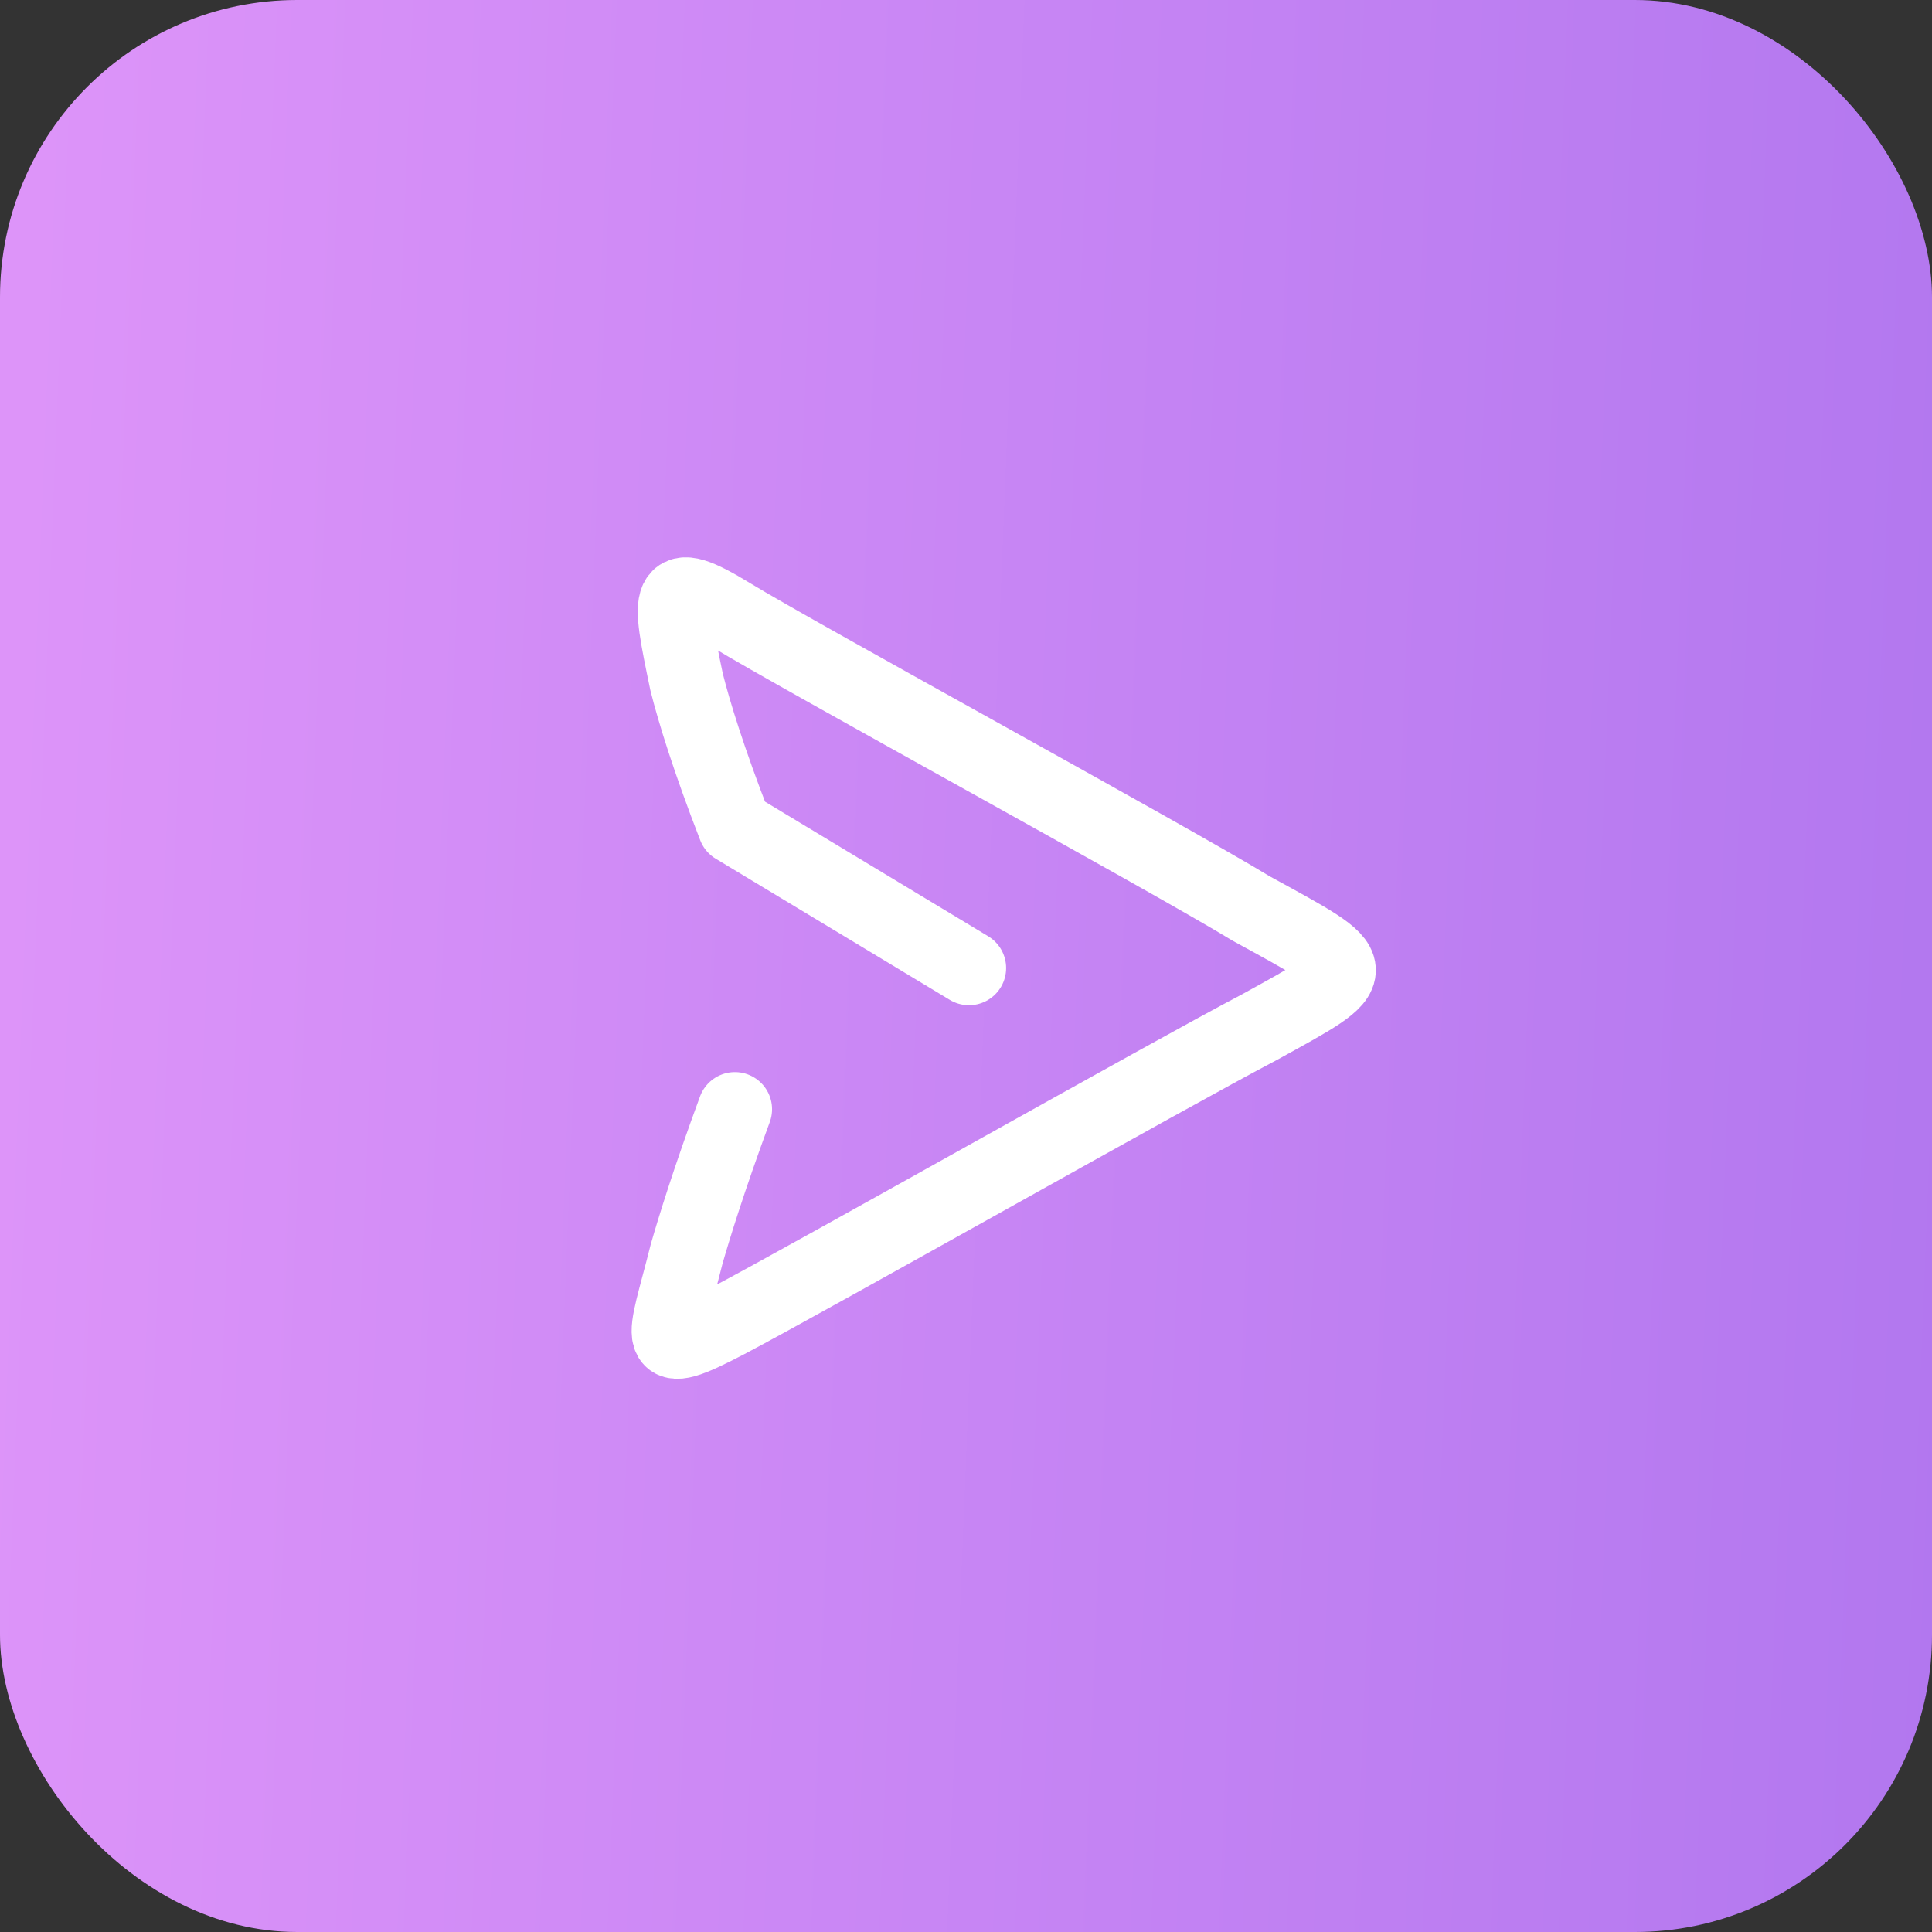 <svg width="76" height="76" viewBox="0 0 76 76" fill="none" xmlns="http://www.w3.org/2000/svg">
<rect x="0" y="0" width="76" height="76" fill="#333333" stroke="none"/>
<rect width="76" height="76" rx="11.692" fill="url(#paint0_linear)"/>
<path d="M28.909 43.635C27.886 46.412 27.302 48.312 27.009 49.335C26.133 52.843 25.548 53.574 28.617 51.966C31.686 50.358 46.156 42.174 49.517 40.42C53.756 38.081 53.756 38.227 49.225 35.743C45.863 33.697 31.394 25.804 28.763 24.197C26.133 22.589 26.279 23.32 27.009 26.828C27.302 27.997 27.886 29.897 28.909 32.528L38.117 38.081" stroke="white" stroke-width="2.923" stroke-linecap="round" stroke-linejoin="round"/>
<defs>
<linearGradient id="paint0_linear" x1="76" y1="76" x2="-1.363" y2="72.9" gradientUnits="userSpaceOnUse">
<stop stop-color="#B277EF"/>
<stop offset="1" stop-color="#DD94F9"/>
</linearGradient>
</defs>
</svg>
